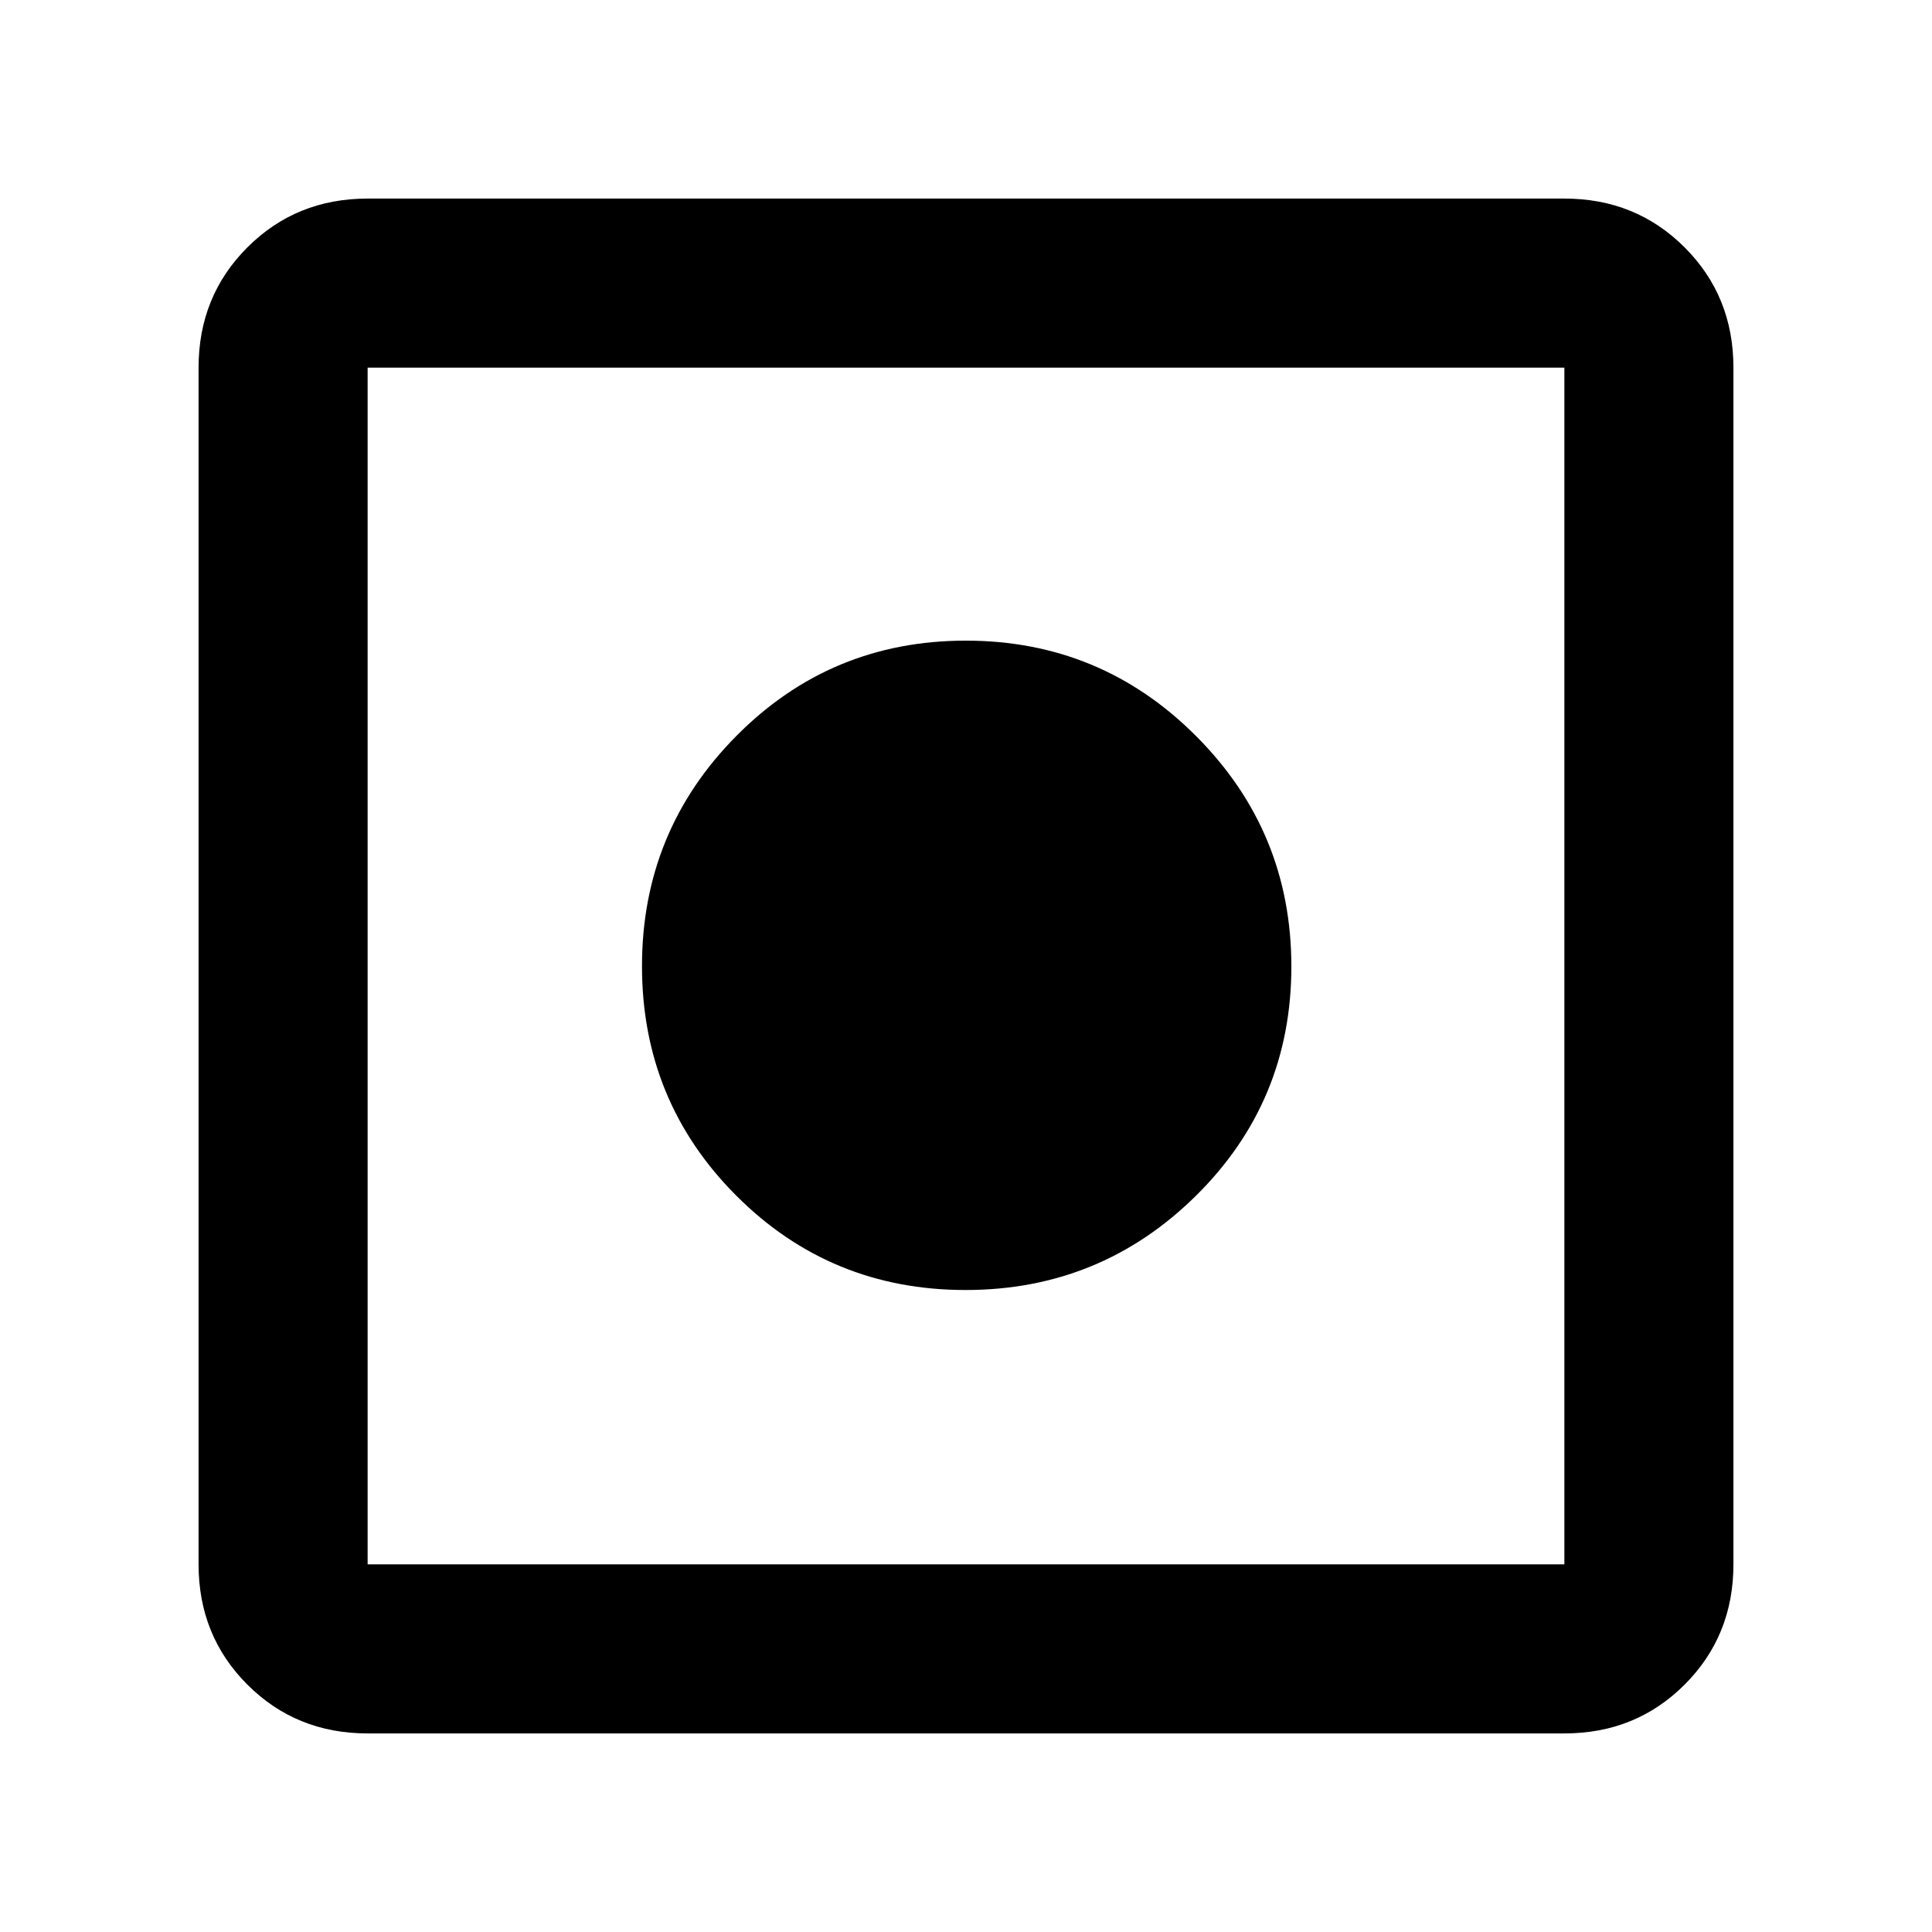 <svg xmlns="http://www.w3.org/2000/svg" height="40" viewBox="0 -960 960 960" width="40"><path d="M182.67-98.67q-35.5 0-59.75-24.25t-24.25-59.75v-594.66q0-35.5 24.25-59.75t59.75-24.25h594.66q35.5 0 59.75 24.25t24.25 59.75v594.66q0 35.5-24.25 59.75t-59.75 24.25H182.67Zm0-84h594.66v-594.66H182.67v594.66ZM479.76-319q-67.09 0-113.93-46.91-46.83-46.92-46.83-114 0-67.09 46.91-114.42 46.92-47.34 114-47.34 67.09 0 114.42 47.42 47.34 47.41 47.34 114.49 0 67.09-47.42 113.93Q546.84-319 479.76-319Z"/></svg>